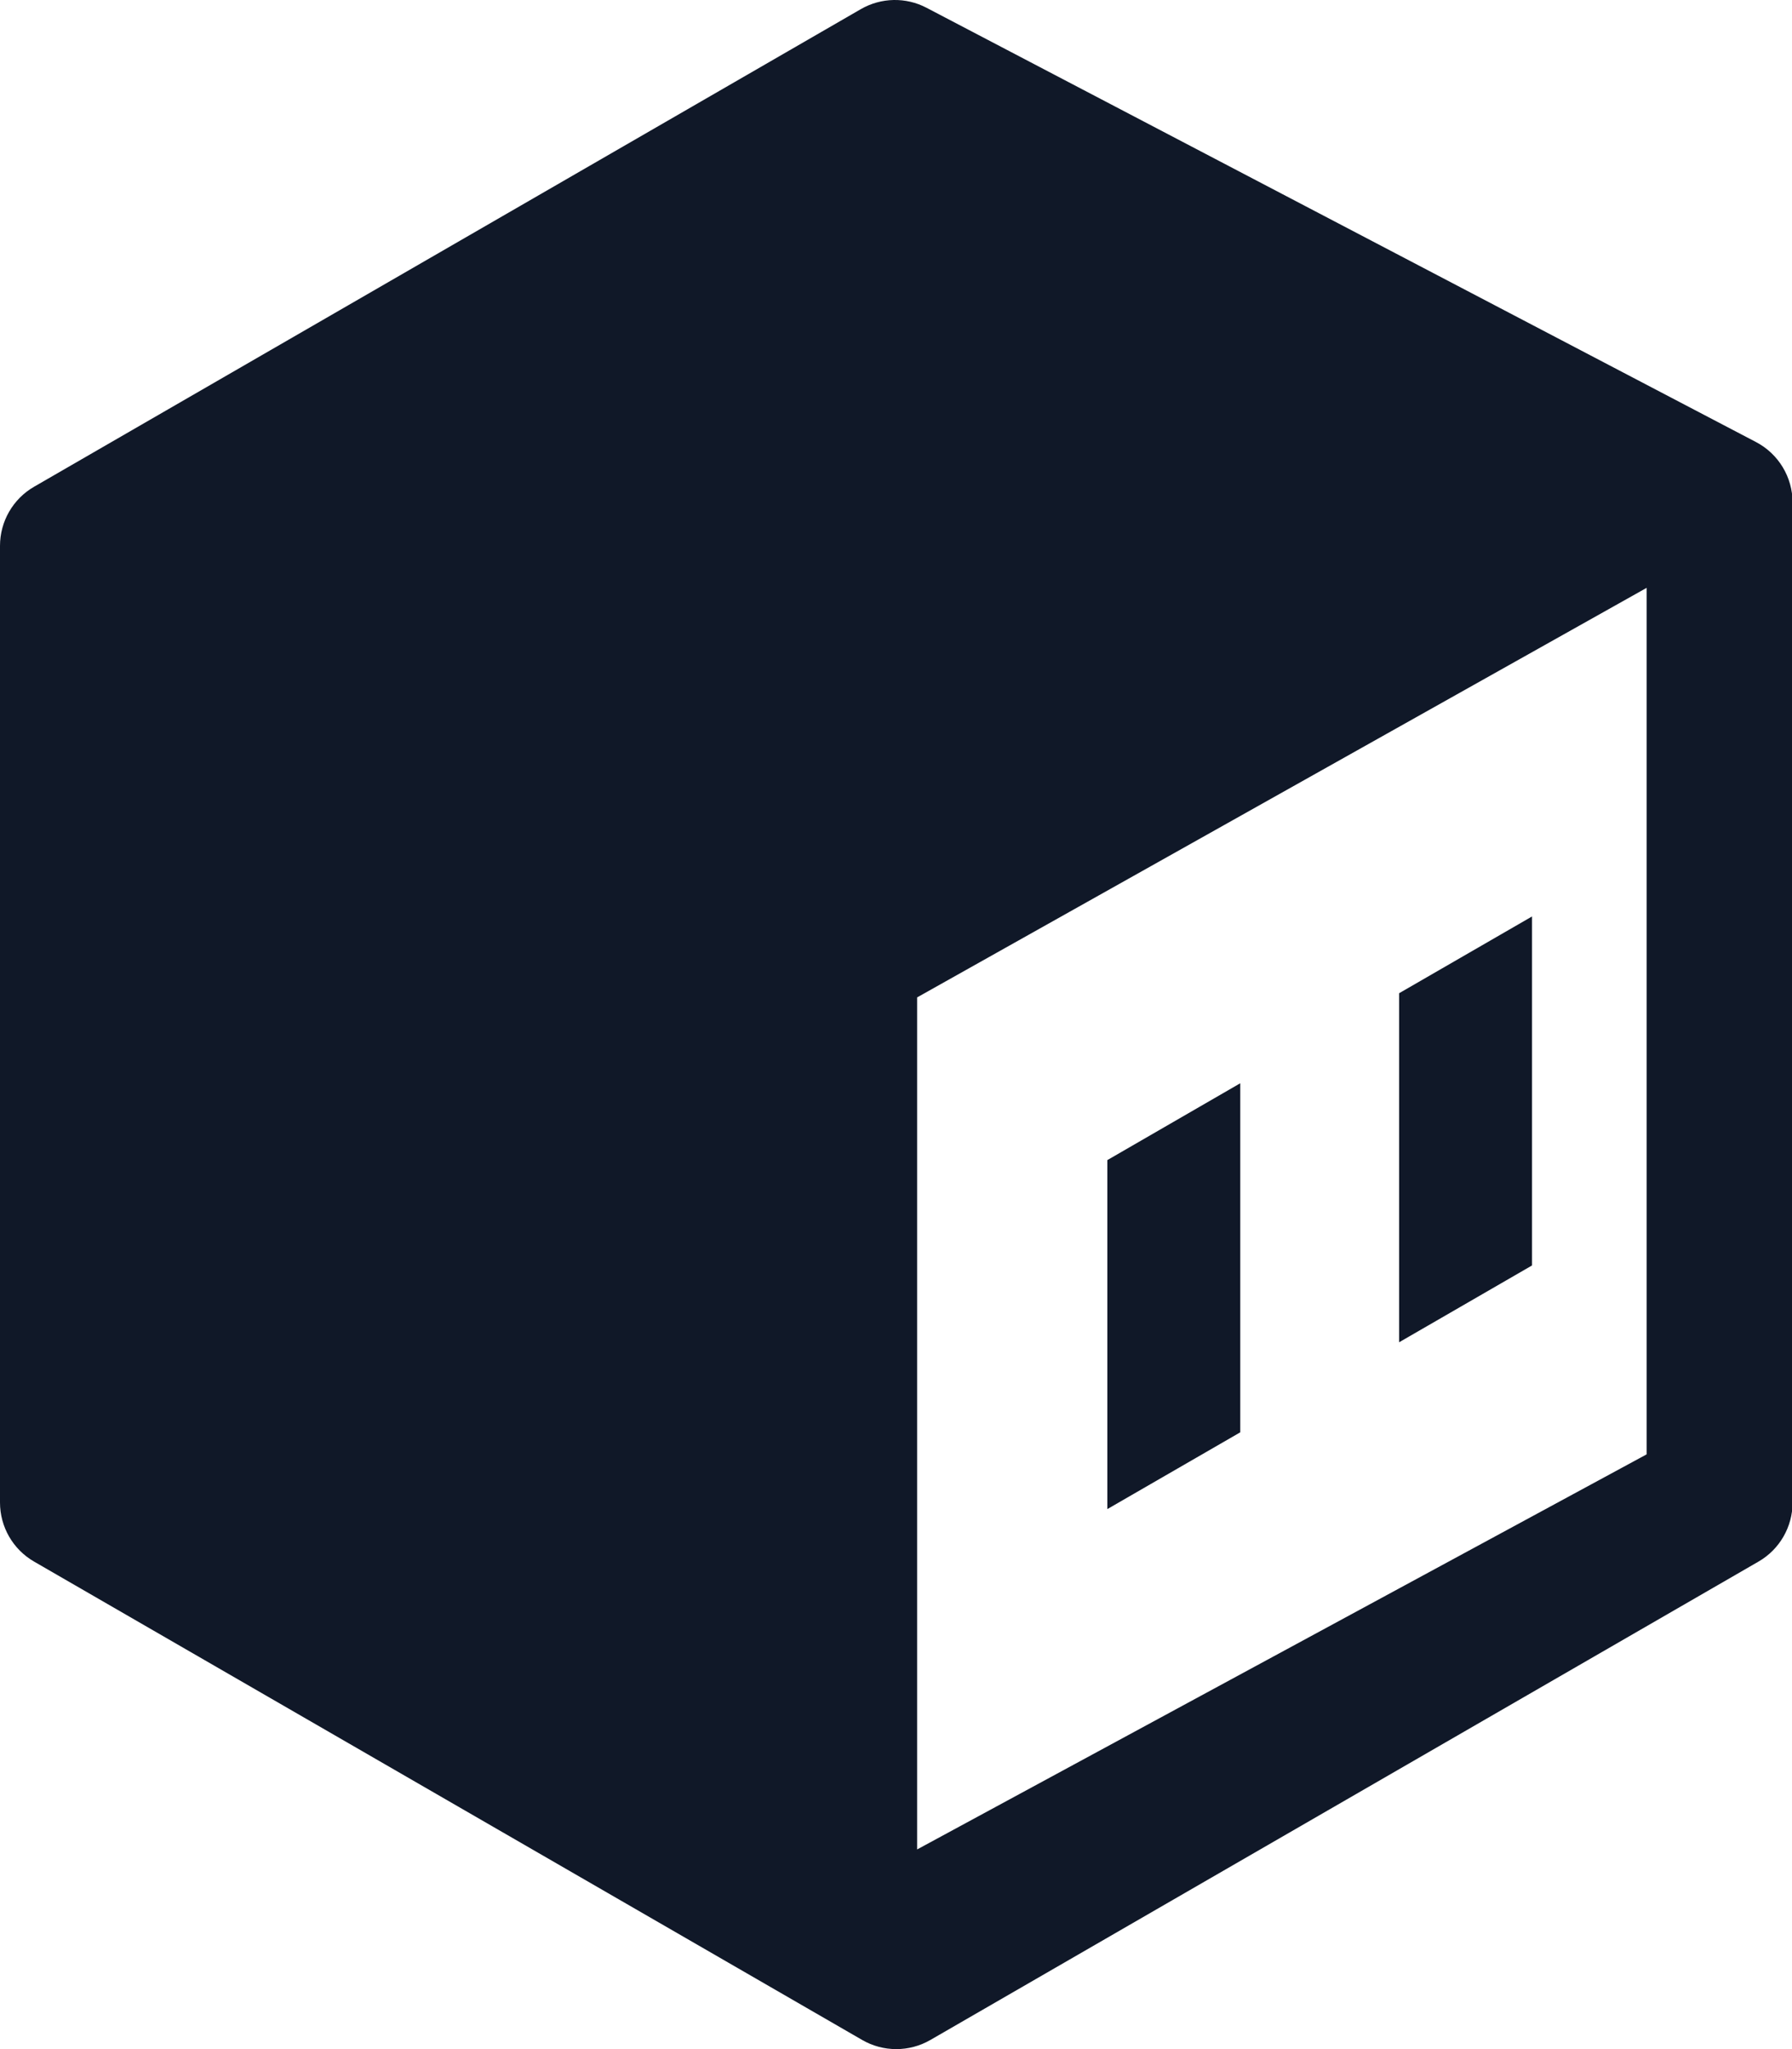 
<svg width="28" height="32" viewBox="0 0 28 32" fill="none" xmlns="http://www.w3.org/2000/svg">
<g clip-path="url(#clip0_7699_1754)">
<path d="M25.729 22.712L14.33 28.882V15.576L25.729 9.18V22.712ZM27.437 6.903L14.478 0.122C14.155 -0.048 13.767 -0.04 13.45 0.143L0.533 7.601C0.203 7.791 0 8.143 0 8.524V23.464C0 23.845 0.203 24.197 0.533 24.387L13.471 31.857C13.801 32.048 14.208 32.048 14.538 31.857L27.476 24.387C27.806 24.197 28.009 23.845 28.009 23.464V7.848C28.009 7.451 27.789 7.087 27.437 6.903Z" fill="#101828"/>
<path d="M19.379 16.917L17.302 18.117V23.567L19.379 22.368V16.917Z" fill="#101828"/>
<path d="M23.938 14.312L21.861 15.511V20.962L23.938 19.762V14.312Z" fill="#101828"/>
</g>
<defs>
<clipPath id="clip0_7699_1754">
<rect width="28" height="32" fill="white"/>
</clipPath>
</defs>
</svg>
